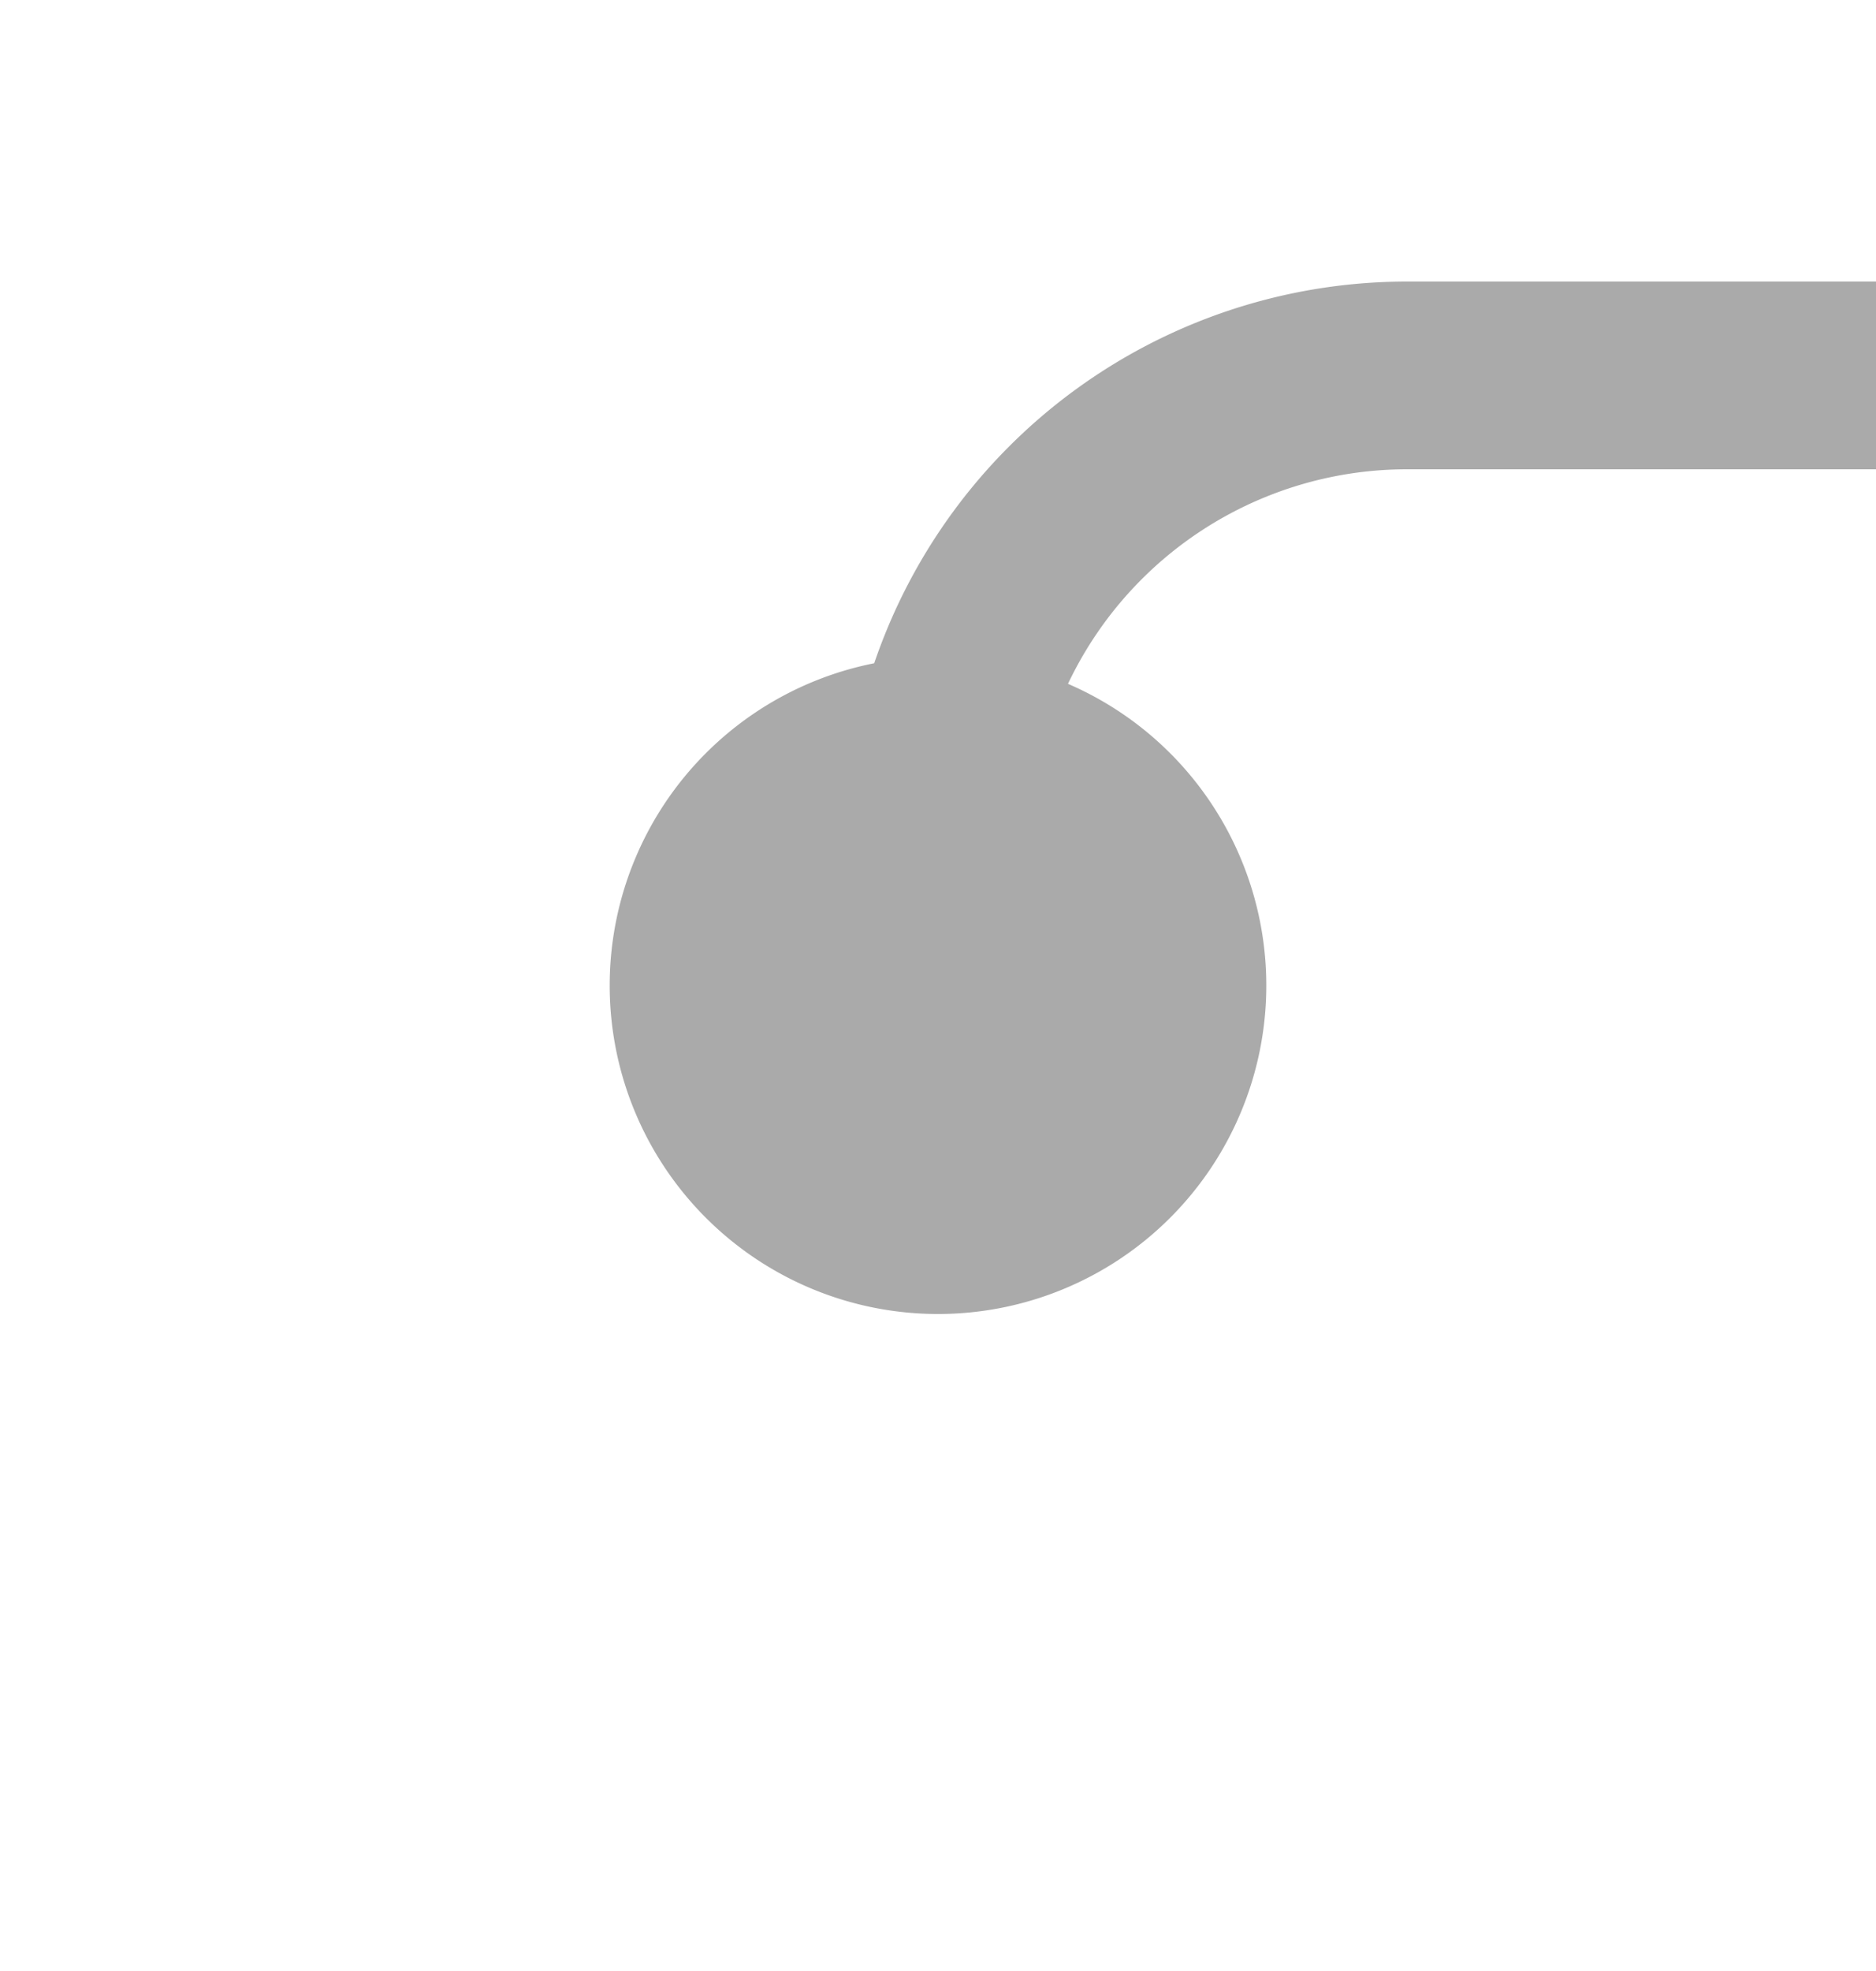 ﻿<?xml version="1.0" encoding="utf-8"?>
<svg version="1.1" xmlns:xlink="http://www.w3.org/1999/xlink" width="20px" height="21px" preserveAspectRatio="xMidYMin meet" viewBox="1315 476  18 21" xmlns="http://www.w3.org/2000/svg">
  <path d="M 1324 488  L 1324 485  A 5 5 0 0 1 1329 480 L 1448 480  A 5 5 0 0 0 1453 475 L 1453 433  A 5 5 0 0 1 1458 428 L 1487 428  " stroke-width="2" stroke="#aaaaaa" fill="none" />
  <path d="M 1324 483  A 3.5 3.5 0 0 0 1320.5 486.5 A 3.5 3.5 0 0 0 1324 490 A 3.5 3.5 0 0 0 1327.5 486.5 A 3.5 3.5 0 0 0 1324 483 Z M 1479.6 436  L 1489 428  L 1479.6 420  L 1483.2 428  L 1479.6 436  Z " fill-rule="nonzero" fill="#aaaaaa" stroke="none" />
</svg>